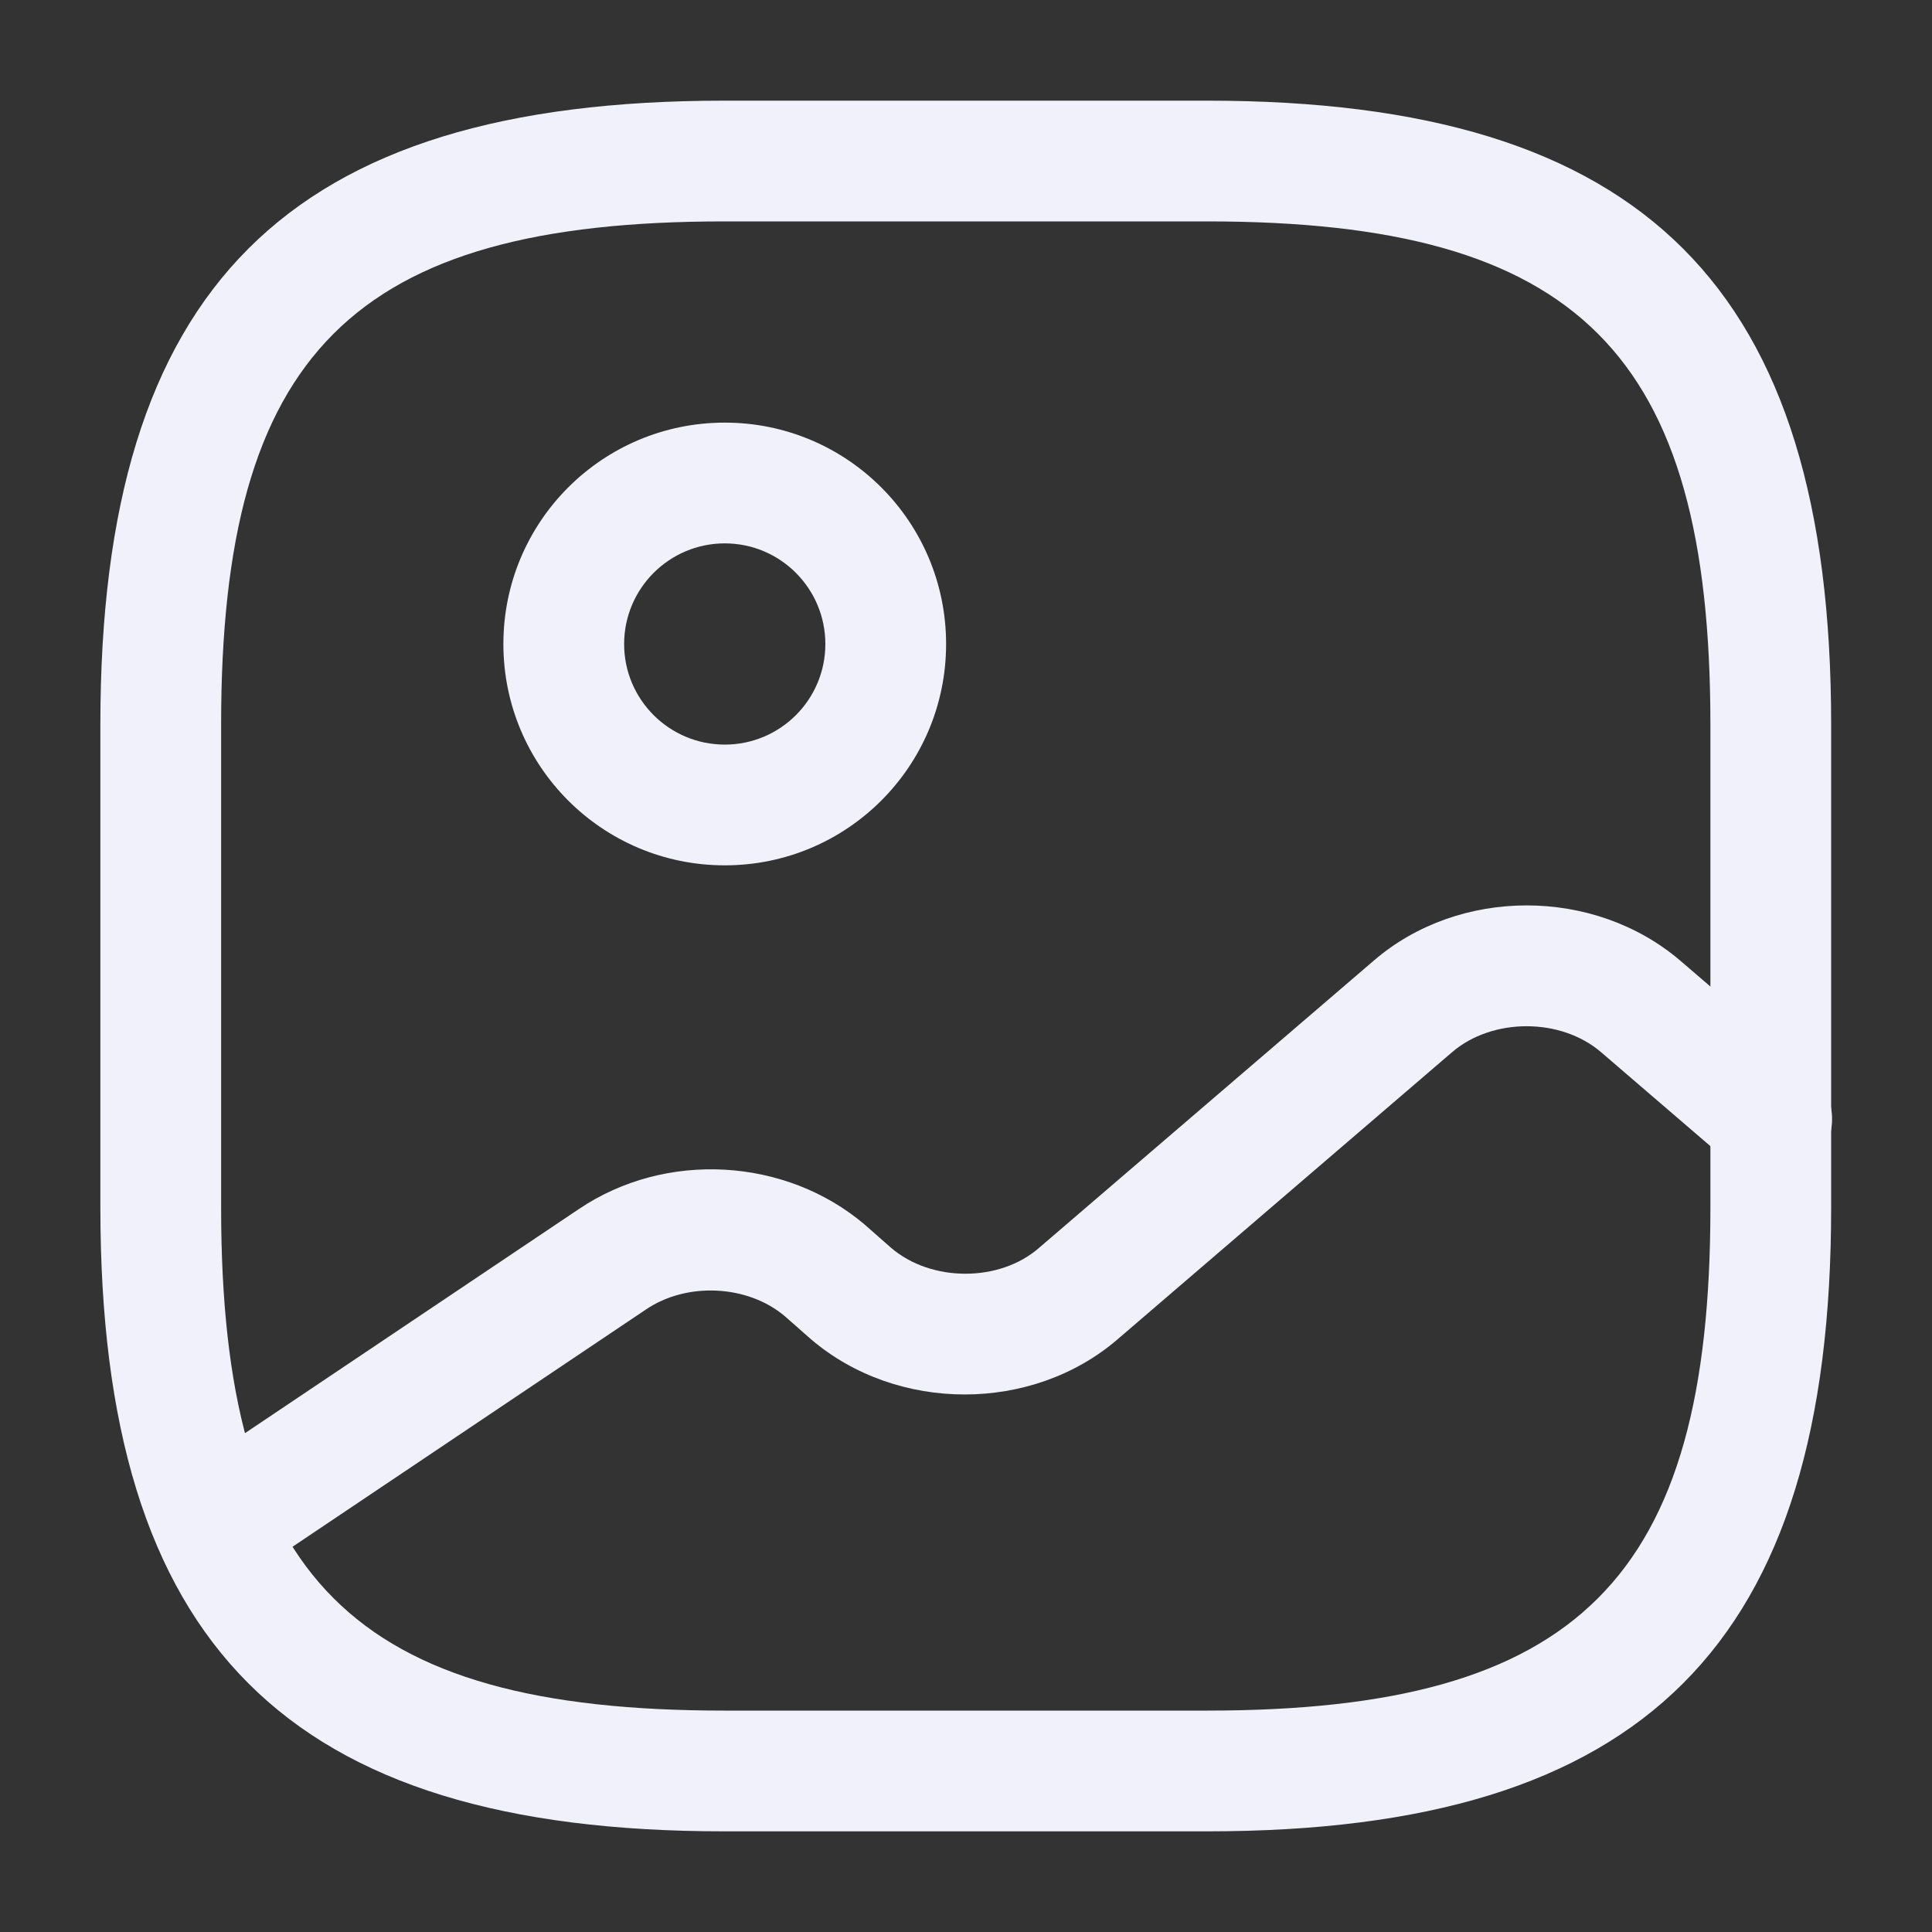<svg width="20" height="20" viewBox="0 0 20 20" fill="none" xmlns="http://www.w3.org/2000/svg">
<rect x="0" y="0" width="20" height="20" fill="#333333" stroke="none"/>
<path d="M12.497 18.958H7.497C2.972 18.958 1.039 17.025 1.039 12.5V7.5C1.039 2.975 2.972 1.042 7.497 1.042H12.497C17.022 1.042 18.956 2.975 18.956 7.5V12.5C18.956 17.025 17.022 18.958 12.497 18.958ZM7.497 2.292C3.656 2.292 2.289 3.658 2.289 7.5V12.5C2.289 16.341 3.656 17.708 7.497 17.708H12.497C16.339 17.708 17.706 16.341 17.706 12.5V7.5C17.706 3.658 16.339 2.292 12.497 2.292H7.497Z" fill="#F0F1FB"/>
<path d="M7.503 8.958C6.236 8.958 5.211 7.933 5.211 6.667C5.211 5.4 6.236 4.375 7.503 4.375C8.769 4.375 9.794 5.4 9.794 6.667C9.794 7.933 8.769 8.958 7.503 8.958ZM7.503 5.625C6.928 5.625 6.461 6.092 6.461 6.667C6.461 7.242 6.928 7.708 7.503 7.708C8.078 7.708 8.544 7.242 8.544 6.667C8.544 6.092 8.078 5.625 7.503 5.625Z" fill="#F0F1FB"/>
<path d="M2.224 16.417C2.024 16.417 1.824 16.317 1.707 16.142C1.516 15.858 1.591 15.467 1.882 15.275L5.991 12.517C6.891 11.909 8.132 11.983 8.949 12.675L9.224 12.917C9.641 13.275 10.349 13.275 10.757 12.917L14.224 9.942C15.107 9.183 16.499 9.183 17.391 9.942L18.749 11.108C19.007 11.334 19.041 11.725 18.816 11.992C18.591 12.25 18.199 12.284 17.932 12.059L16.574 10.892C16.157 10.534 15.449 10.534 15.032 10.892L11.566 13.867C10.682 14.625 9.291 14.625 8.399 13.867L8.124 13.625C7.741 13.3 7.107 13.267 6.682 13.559L2.574 16.317C2.466 16.384 2.341 16.417 2.224 16.417Z" fill="#F0F1FB"/>
</svg>
